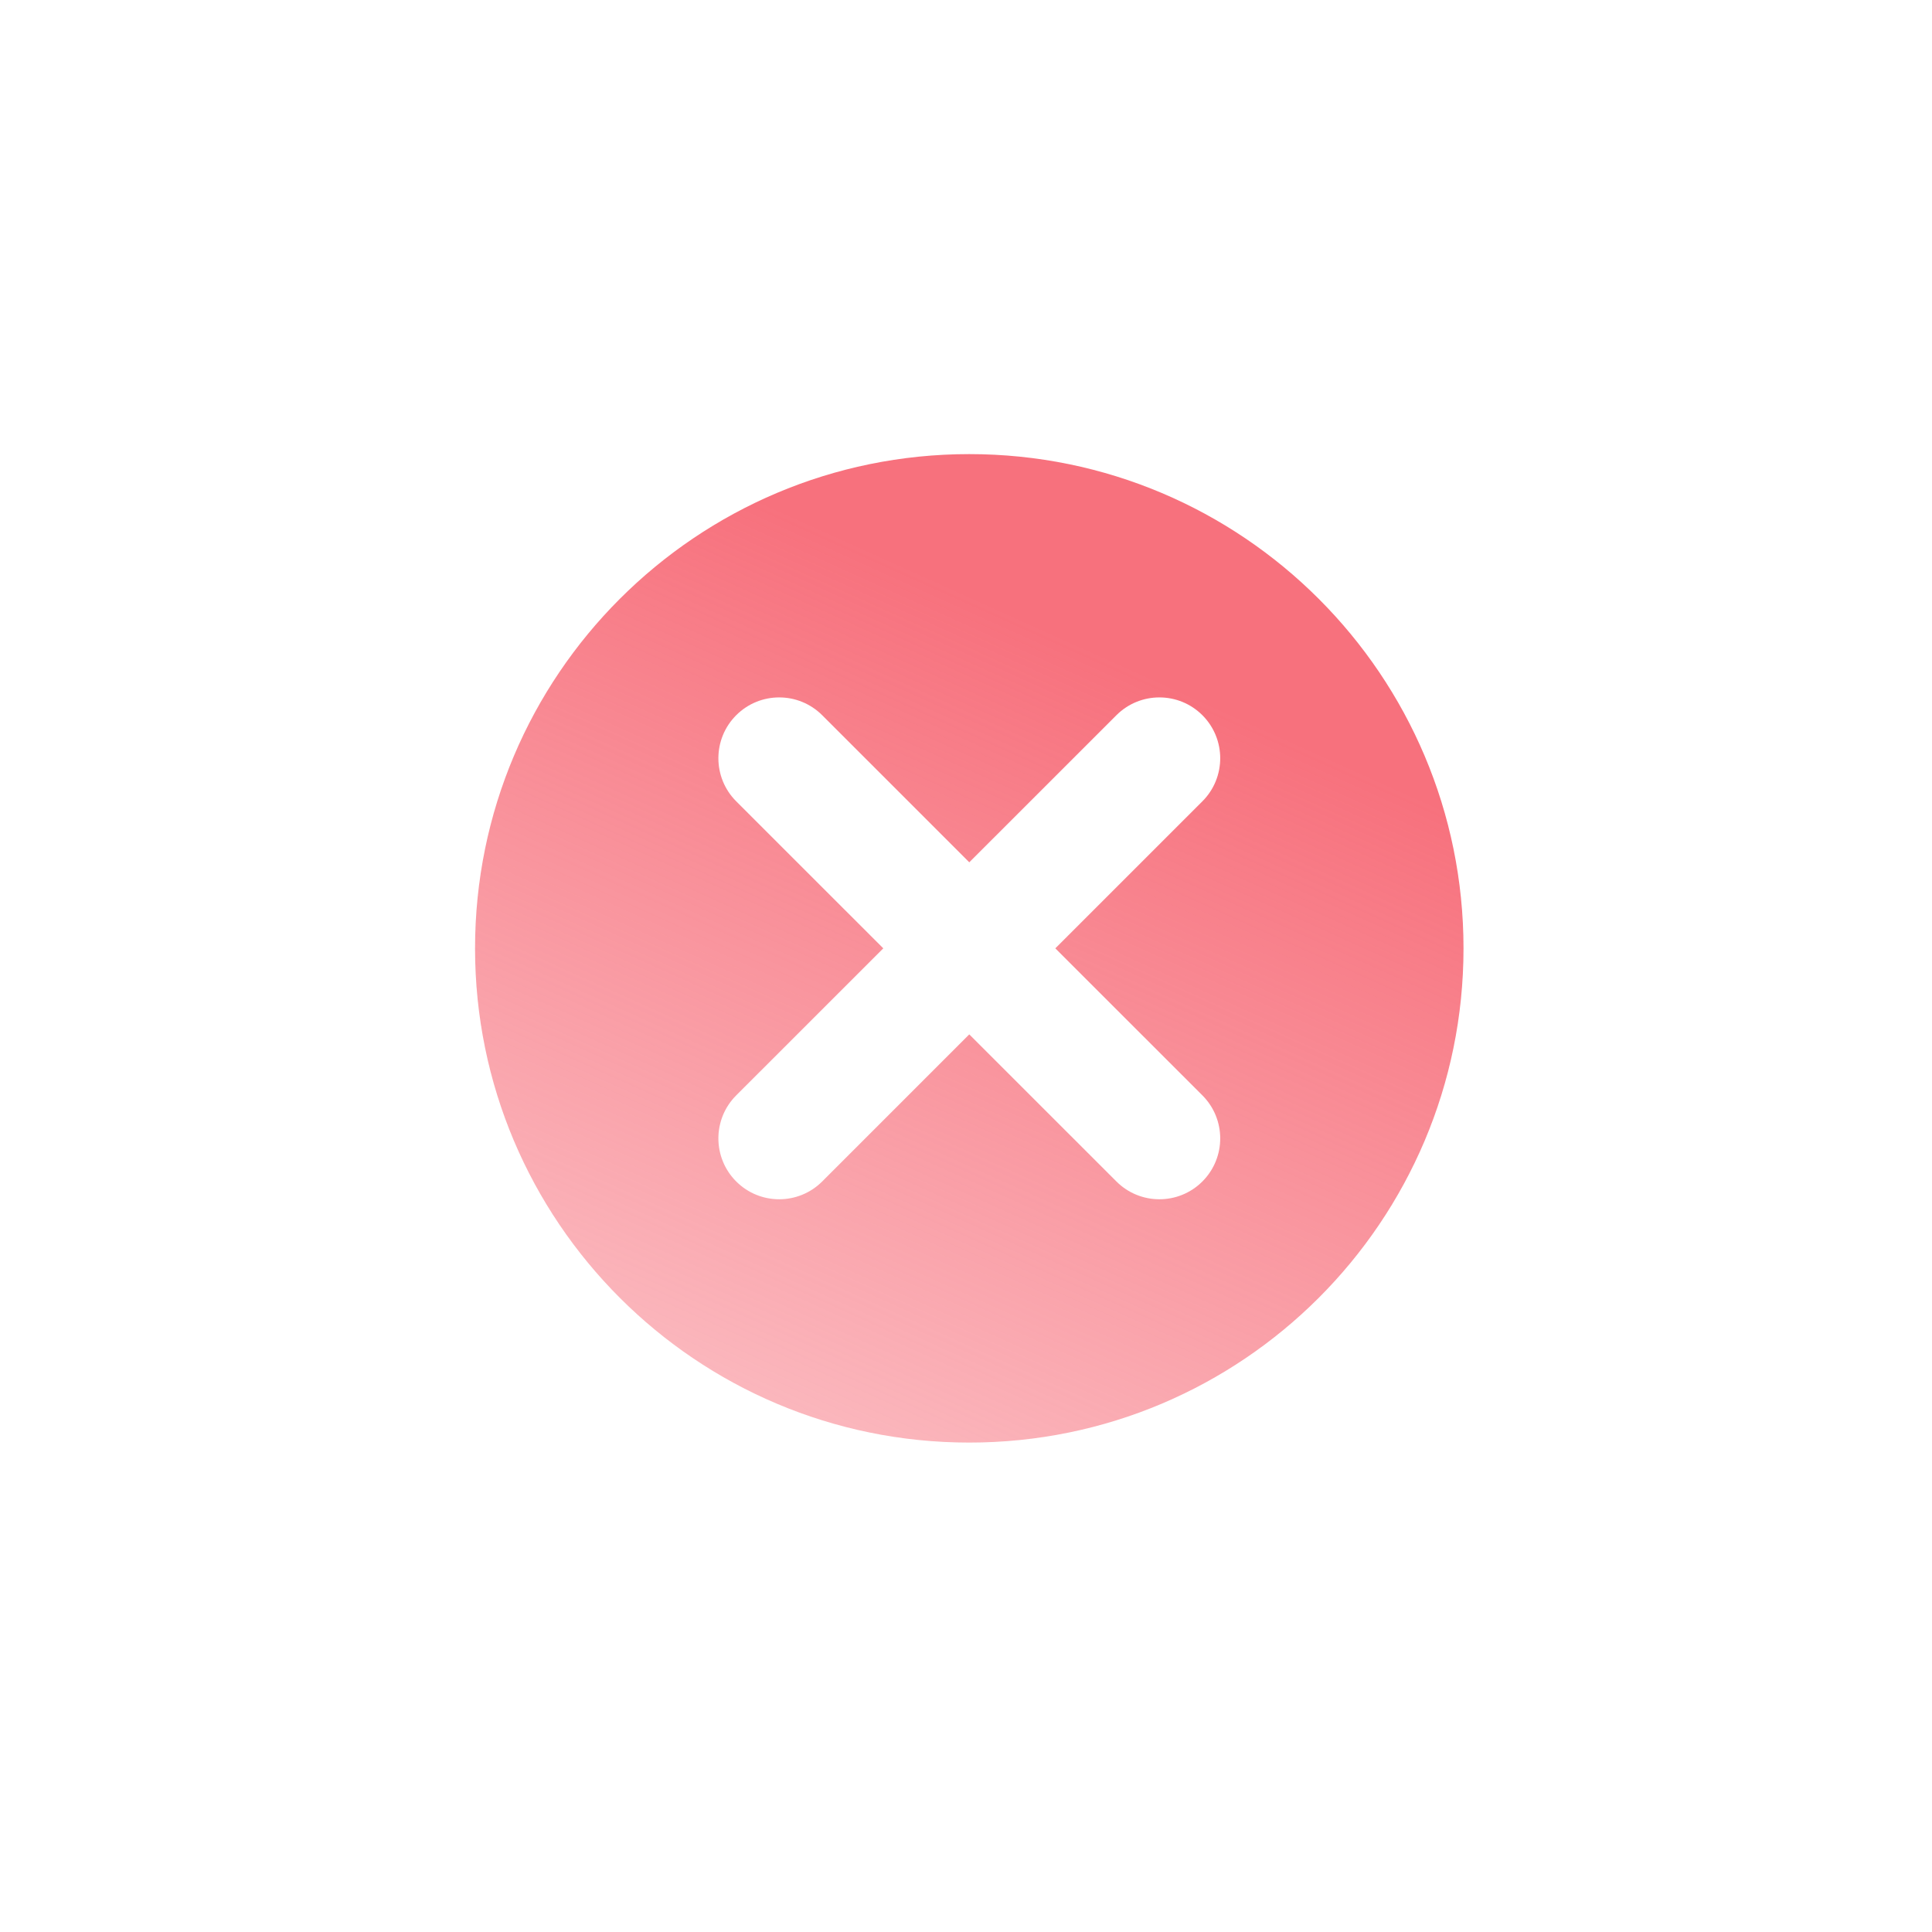 <svg width="43" height="43" viewBox="0 0 43 43" fill="none" xmlns="http://www.w3.org/2000/svg">
<g filter="url(#filter0_bd_1_578)">
<path fill-rule="evenodd" clip-rule="evenodd" d="M17.573 28.107C23.649 28.107 28.573 23.182 28.573 17.107C28.573 11.032 23.649 6.107 17.573 6.107C11.498 6.107 6.573 11.032 6.573 17.107C6.573 23.182 11.498 28.107 17.573 28.107ZM14.3 11.919C13.771 11.39 12.914 11.39 12.385 11.919C11.857 12.448 11.857 13.305 12.385 13.834L15.659 17.107L12.385 20.38C11.857 20.909 11.857 21.766 12.385 22.295C12.914 22.824 13.771 22.824 14.3 22.295L17.573 19.022L20.847 22.295C21.376 22.824 22.233 22.824 22.762 22.295C23.29 21.766 23.29 20.909 22.762 20.38L19.488 17.107L22.762 13.834C23.29 13.305 23.29 12.448 22.762 11.919C22.233 11.39 21.376 11.39 20.847 11.919L17.573 15.192L14.3 11.919Z" fill="url(#paint0_linear_1_578)"/>
</g>
<defs>
<filter id="filter0_bd_1_578" x="0.573" y="0.107" width="42" height="42" filterUnits="userSpaceOnUse" color-interpolation-filters="sRGB">
<feFlood flood-opacity="0" result="BackgroundImageFix"/>
<feGaussianBlur in="BackgroundImageFix" stdDeviation="1.5"/>
<feComposite in2="SourceAlpha" operator="in" result="effect1_backgroundBlur_1_578"/>
<feColorMatrix in="SourceAlpha" type="matrix" values="0 0 0 0 0 0 0 0 0 0 0 0 0 0 0 0 0 0 127 0" result="hardAlpha"/>
<feOffset dx="4" dy="4"/>
<feGaussianBlur stdDeviation="5"/>
<feColorMatrix type="matrix" values="0 0 0 0 0.969 0 0 0 0 0.443 0 0 0 0 0.49 0 0 0 0.25 0"/>
<feBlend mode="normal" in2="effect1_backgroundBlur_1_578" result="effect2_dropShadow_1_578"/>
<feBlend mode="normal" in="SourceGraphic" in2="effect2_dropShadow_1_578" result="shape"/>
</filter>
<linearGradient id="paint0_linear_1_578" x1="21.502" y1="10.996" x2="13.849" y2="27.961" gradientUnits="userSpaceOnUse">
<stop stop-color="#F7717D"/>
<stop offset="1" stop-color="#F7717D" stop-opacity="0.5"/>
</linearGradient>
</defs>
</svg>
